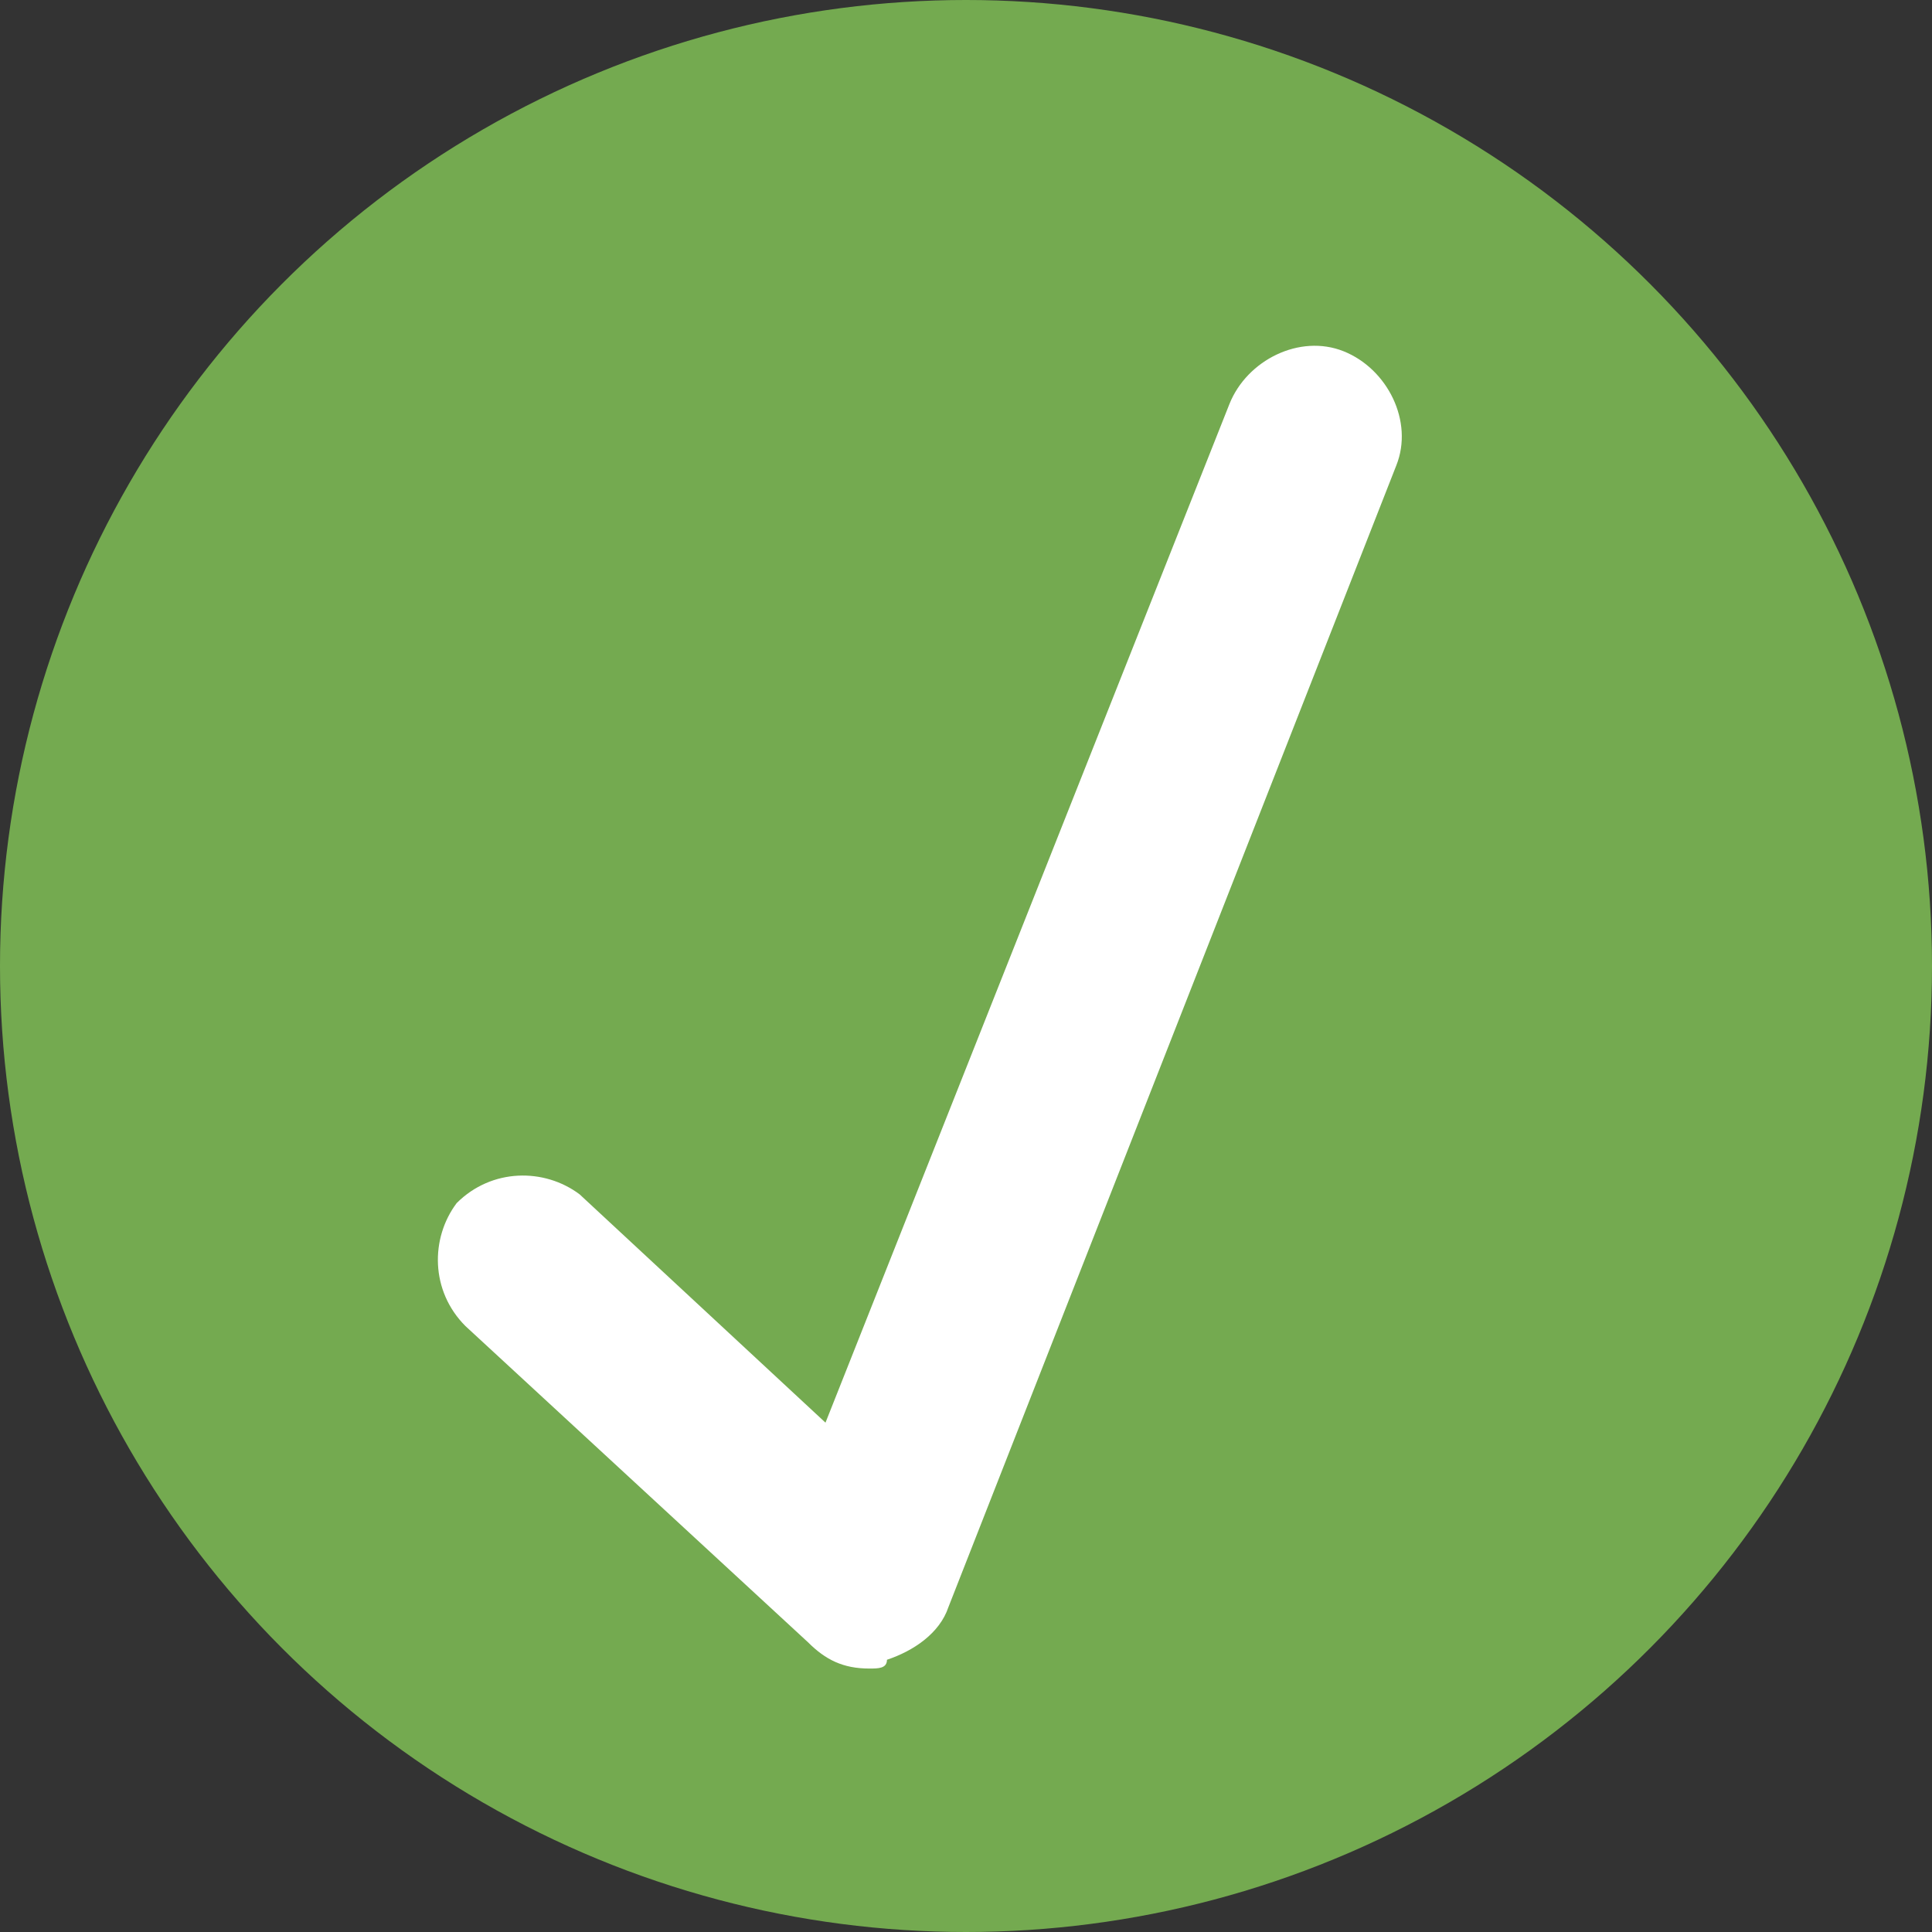 <?xml version="1.0" encoding="utf-8"?>
<!-- Generator: Adobe Illustrator 24.1.3, SVG Export Plug-In . SVG Version: 6.00 Build 0)  -->
<svg version="1.1" id="Capa_1" xmlns="http://www.w3.org/2000/svg" xmlns:xlink="http://www.w3.org/1999/xlink" x="0px" y="0px"
	 viewBox="0 0 22 22" style="enable-background:new 0 0 22 22;" xml:space="preserve">
<rect x="0" y="0" width="22" height="22" fill="#333333" stroke="none"/>
<style type="text/css">
	.st0{fill-rule:evenodd;clip-rule:evenodd;fill:#74AA50;}
	.st1{fill:#FFFFFF;}
</style>
<g id="styleguide">
	<g id="wizard-bar-progess-specs" transform="translate(-770, -1306)">
		<g id="Group-8" transform="translate(770, 1306)">
			<circle id="Oval-Copy-5" class="st0" cx="11" cy="11" r="11"/>
			<g id="Path-3-Copy-2">
				<path class="st1" d="M9.9,19c-0.3,0-0.5-0.1-0.7-0.3l-3.9-3.6c-0.4-0.4-0.4-1-0.1-1.4c0.4-0.4,1-0.4,1.4-0.1l2.8,2.6L14,4.6
					c0.2-0.5,0.8-0.8,1.3-0.6c0.5,0.2,0.8,0.8,0.6,1.3l-5.1,13c-0.1,0.3-0.4,0.5-0.7,0.6C10.1,19,10,19,9.9,19z"/>
			</g>
		</g>
	</g>
</g>
</svg>

